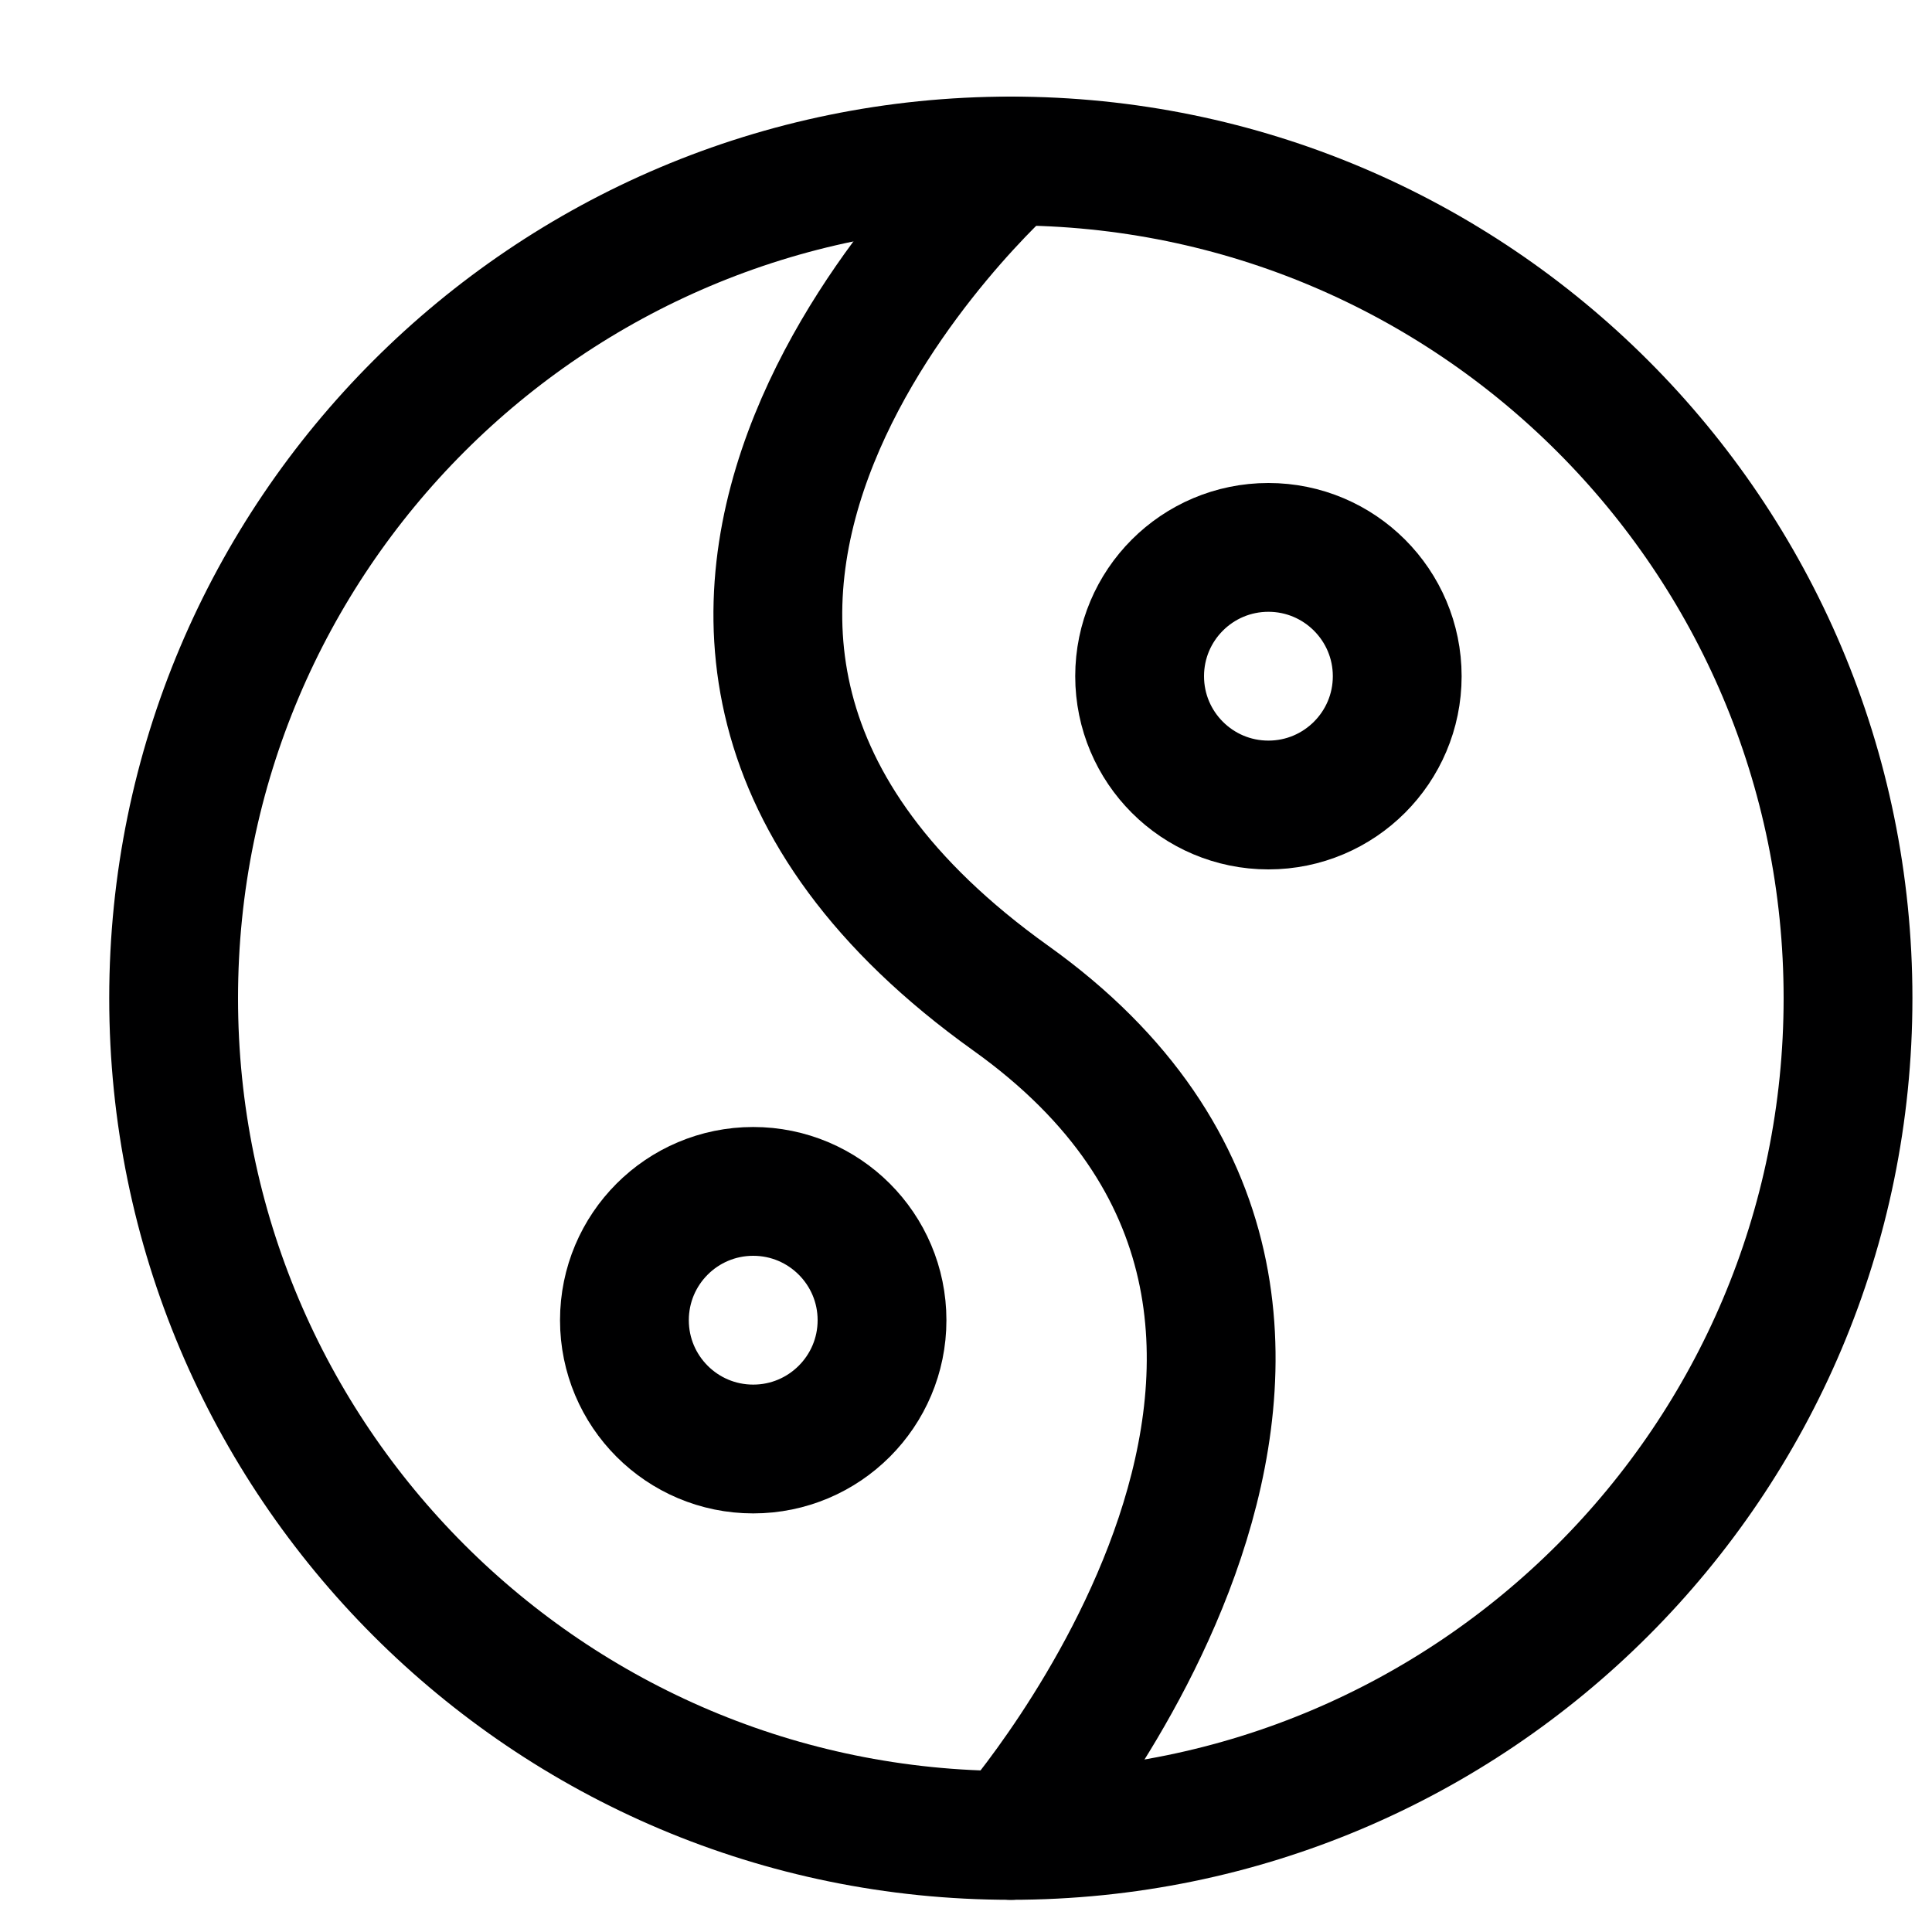 <svg width="15" height="15" viewBox="0 0 15 15" fill="none" xmlns="http://www.w3.org/2000/svg">
<g clip-path="url(#clip0_6_6056)">
<path d="M7.848 14.25C11.438 14.25 14.348 11.34 14.348 7.75C14.348 4.16 11.438 1.25 7.848 1.25C4.258 1.25 1.348 4.16 1.348 7.75C1.348 11.34 4.258 14.25 7.848 14.25Z" stroke="#000001" stroke-linecap="round" stroke-linejoin="round"/>
<path d="M7.848 1.25C7.848 1.25 3.778 4.84 7.848 7.75C11.348 10.25 7.848 14.25 7.848 14.25" stroke="#000001" stroke-linecap="round" stroke-linejoin="round"/>
<path d="M9.848 6.25C10.4 6.25 10.848 5.802 10.848 5.25C10.848 4.698 10.4 4.25 9.848 4.25C9.295 4.25 8.848 4.698 8.848 5.25C8.848 5.802 9.295 6.25 9.848 6.25Z" stroke="#000001" stroke-linecap="round" stroke-linejoin="round"/>
<path d="M5.848 11.25C6.4 11.25 6.848 10.802 6.848 10.25C6.848 9.698 6.4 9.25 5.848 9.25C5.295 9.25 4.848 9.698 4.848 10.25C4.848 10.802 5.295 11.25 5.848 11.25Z" stroke="#000001" stroke-linecap="round" stroke-linejoin="round"/>
</g>
<defs>
<clipPath id="clip0_6_6056">
<rect width="14" height="14" fill="white" transform="translate(0.848 0.75)"/>
</clipPath>
</defs>
</svg>
